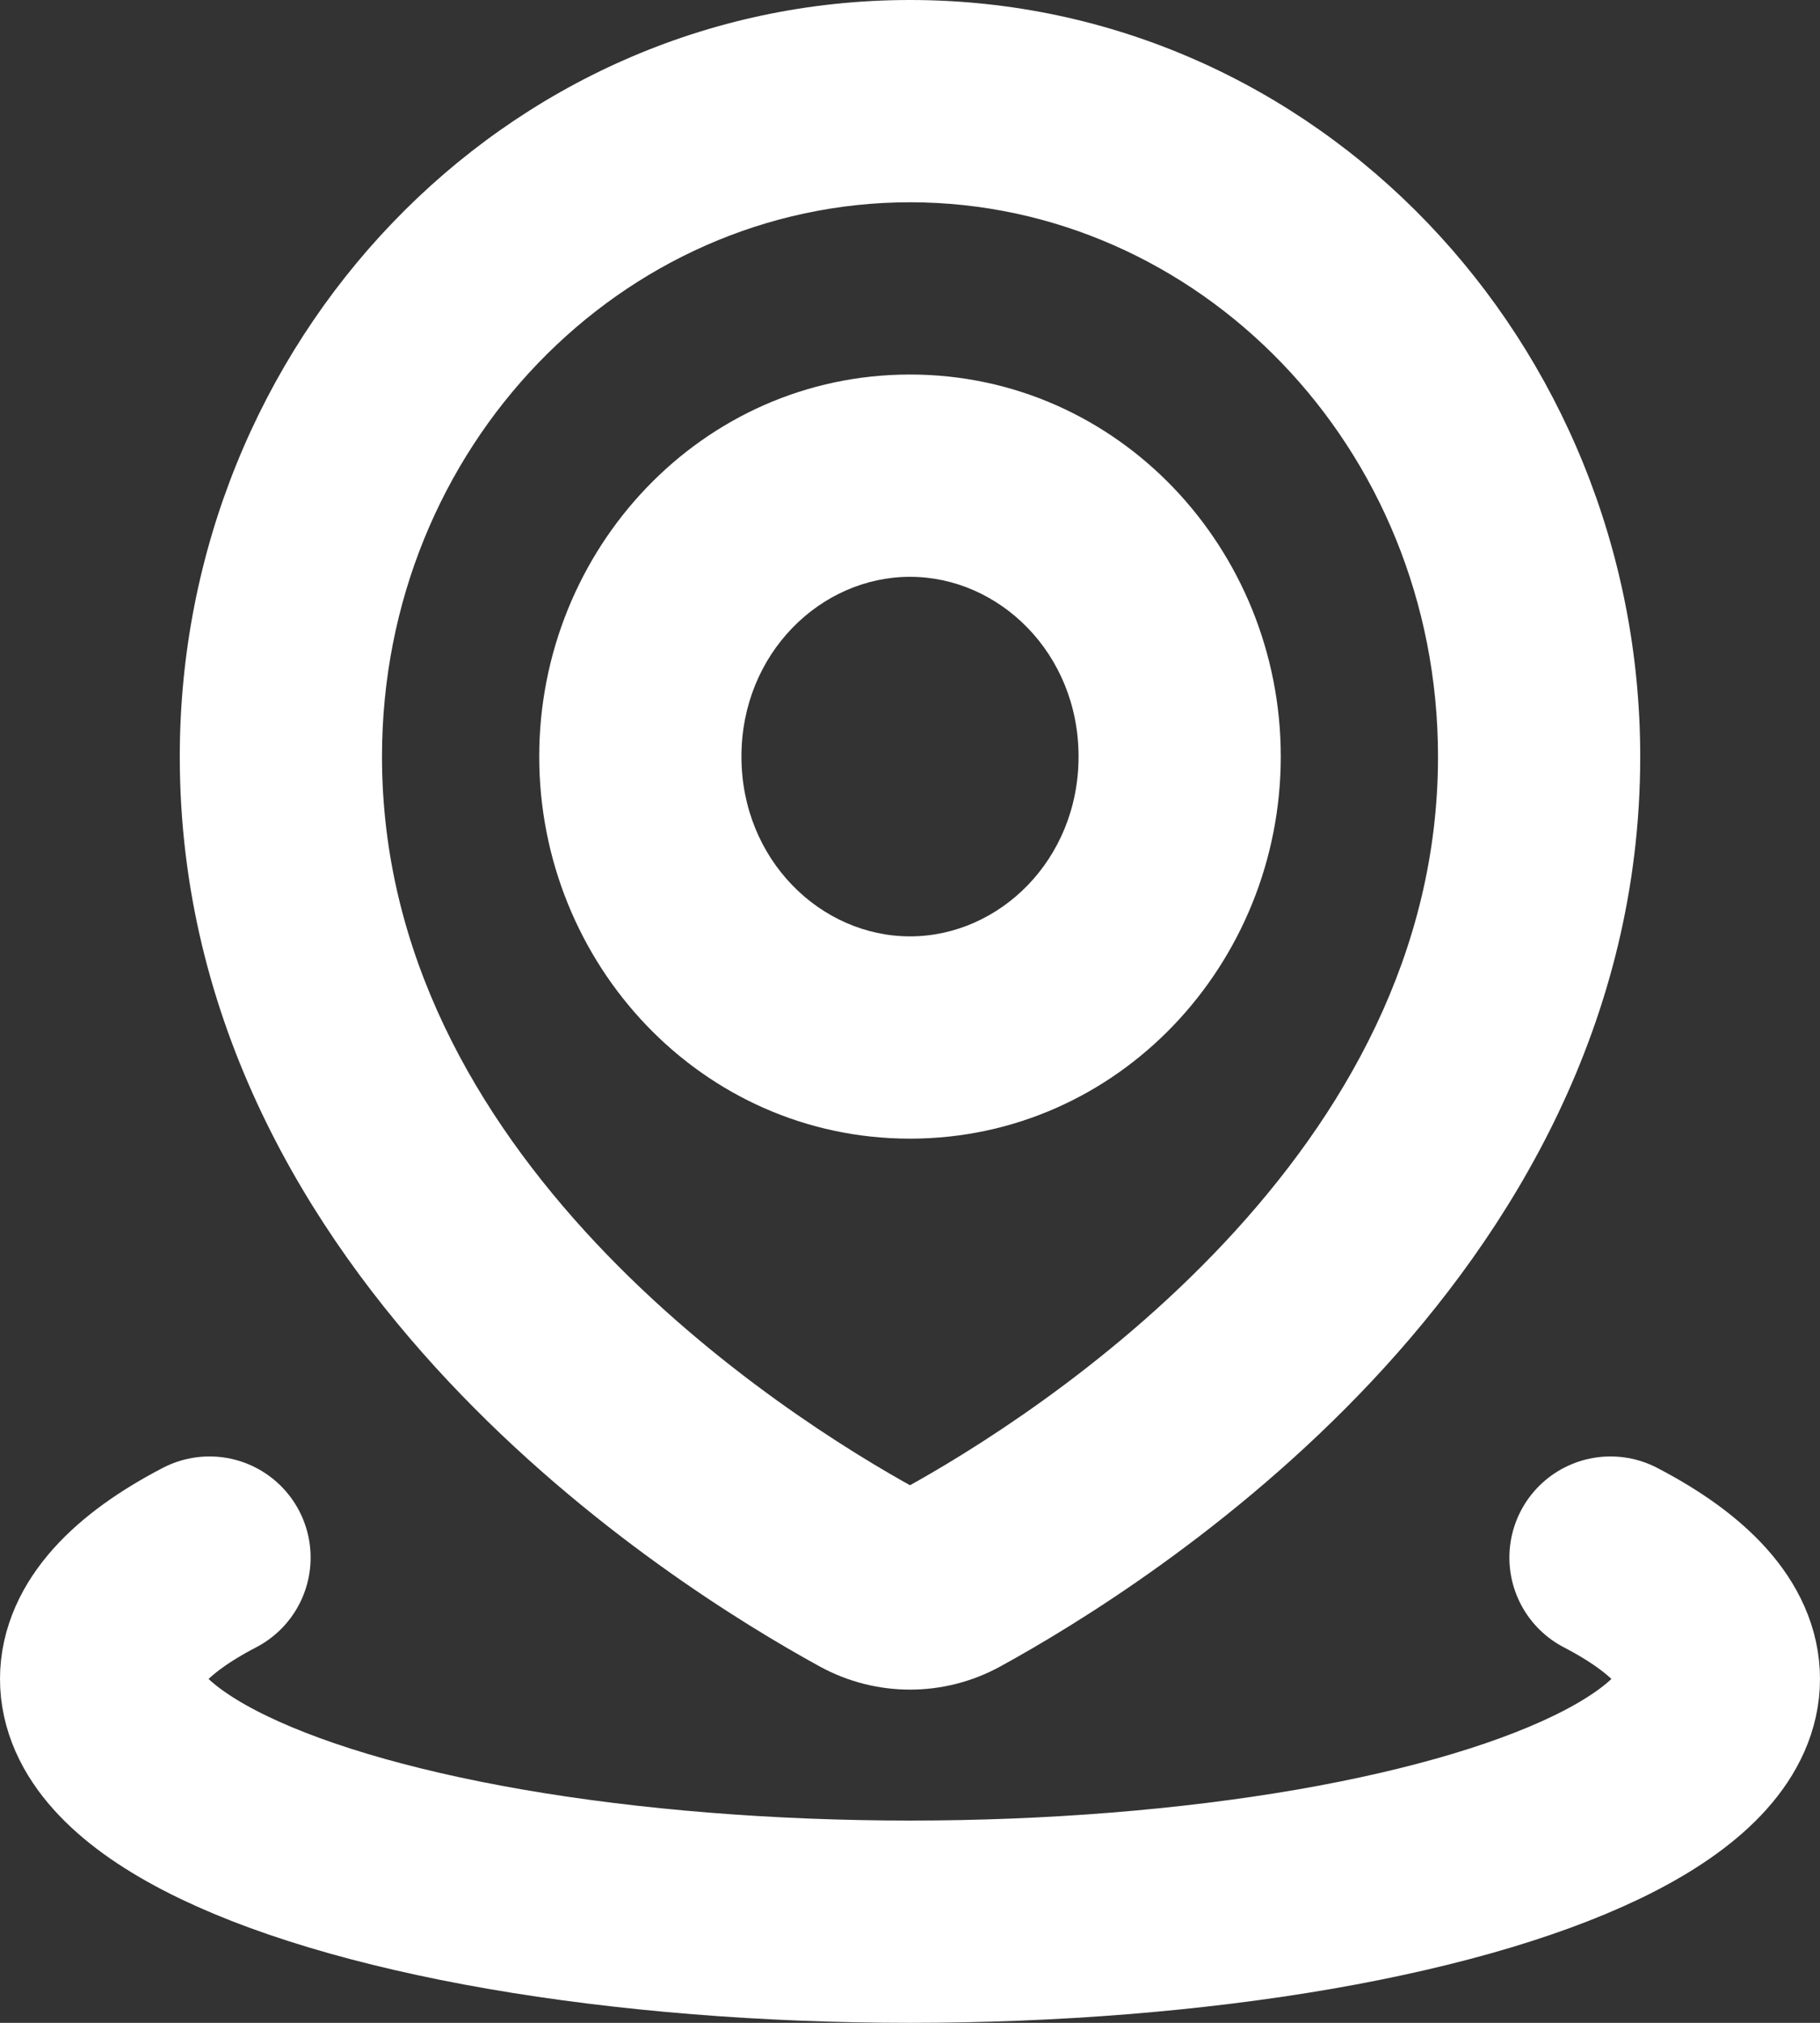<svg width="18" height="20" viewBox="0 0 18 20" fill="none" xmlns="http://www.w3.org/2000/svg">
<rect x="0" y="0" width="18" height="20" fill="#333333" stroke="none"/>
<path d="M9.414 15.598L8.933 14.722H8.933L9.414 15.598ZM8.586 15.598L9.067 14.722H9.067L8.586 15.598ZM14.222 7.481C14.222 9.426 13.286 11.032 12.11 12.286C10.933 13.54 9.582 14.366 8.933 14.722L9.894 16.476C10.636 16.069 12.189 15.124 13.569 13.654C14.949 12.183 16.222 10.111 16.222 7.481H14.222ZM9 2C11.846 2 14.222 4.415 14.222 7.481H16.222C16.222 3.388 13.027 0 9 0V2ZM3.778 7.481C3.778 4.415 6.154 2 9 2V0C4.973 0 1.778 3.388 1.778 7.481H3.778ZM9.067 14.722C8.418 14.366 7.067 13.54 5.89 12.286C4.714 11.032 3.778 9.426 3.778 7.481H1.778C1.778 10.111 3.051 12.183 4.432 13.654C5.811 15.124 7.364 16.069 8.106 16.476L9.067 14.722ZM8.933 14.722C8.951 14.712 8.975 14.705 9 14.705C9.025 14.705 9.049 14.712 9.067 14.722L8.106 16.476C8.665 16.782 9.336 16.782 9.894 16.476L8.933 14.722ZM10.667 7.48C10.667 8.501 9.883 9.258 9 9.258V11.258C11.063 11.258 12.667 9.528 12.667 7.48H10.667ZM9 5.703C9.883 5.703 10.667 6.46 10.667 7.48H12.667C12.667 5.433 11.063 3.703 9 3.703V5.703ZM7.333 7.48C7.333 6.46 8.118 5.703 9 5.703V3.703C6.937 3.703 5.333 5.433 5.333 7.48H7.333ZM9 9.258C8.118 9.258 7.333 8.501 7.333 7.48H5.333C5.333 9.528 6.937 11.258 9 11.258V9.258Z" fill="white"/>
<path d="M15.928 15.4C16.63 15.765 17 16.179 17 16.6C17 17.021 16.63 17.435 15.928 17.8C15.226 18.165 14.216 18.468 13 18.679C11.784 18.889 10.404 19 9 19C7.596 19 6.216 18.889 5 18.679C3.784 18.468 2.774 18.165 2.072 17.8C1.37 17.435 1 17.021 1 16.6C1 16.179 1.37 15.765 2.072 15.4" stroke="white" stroke-width="2" stroke-linecap="round"/>
</svg>
